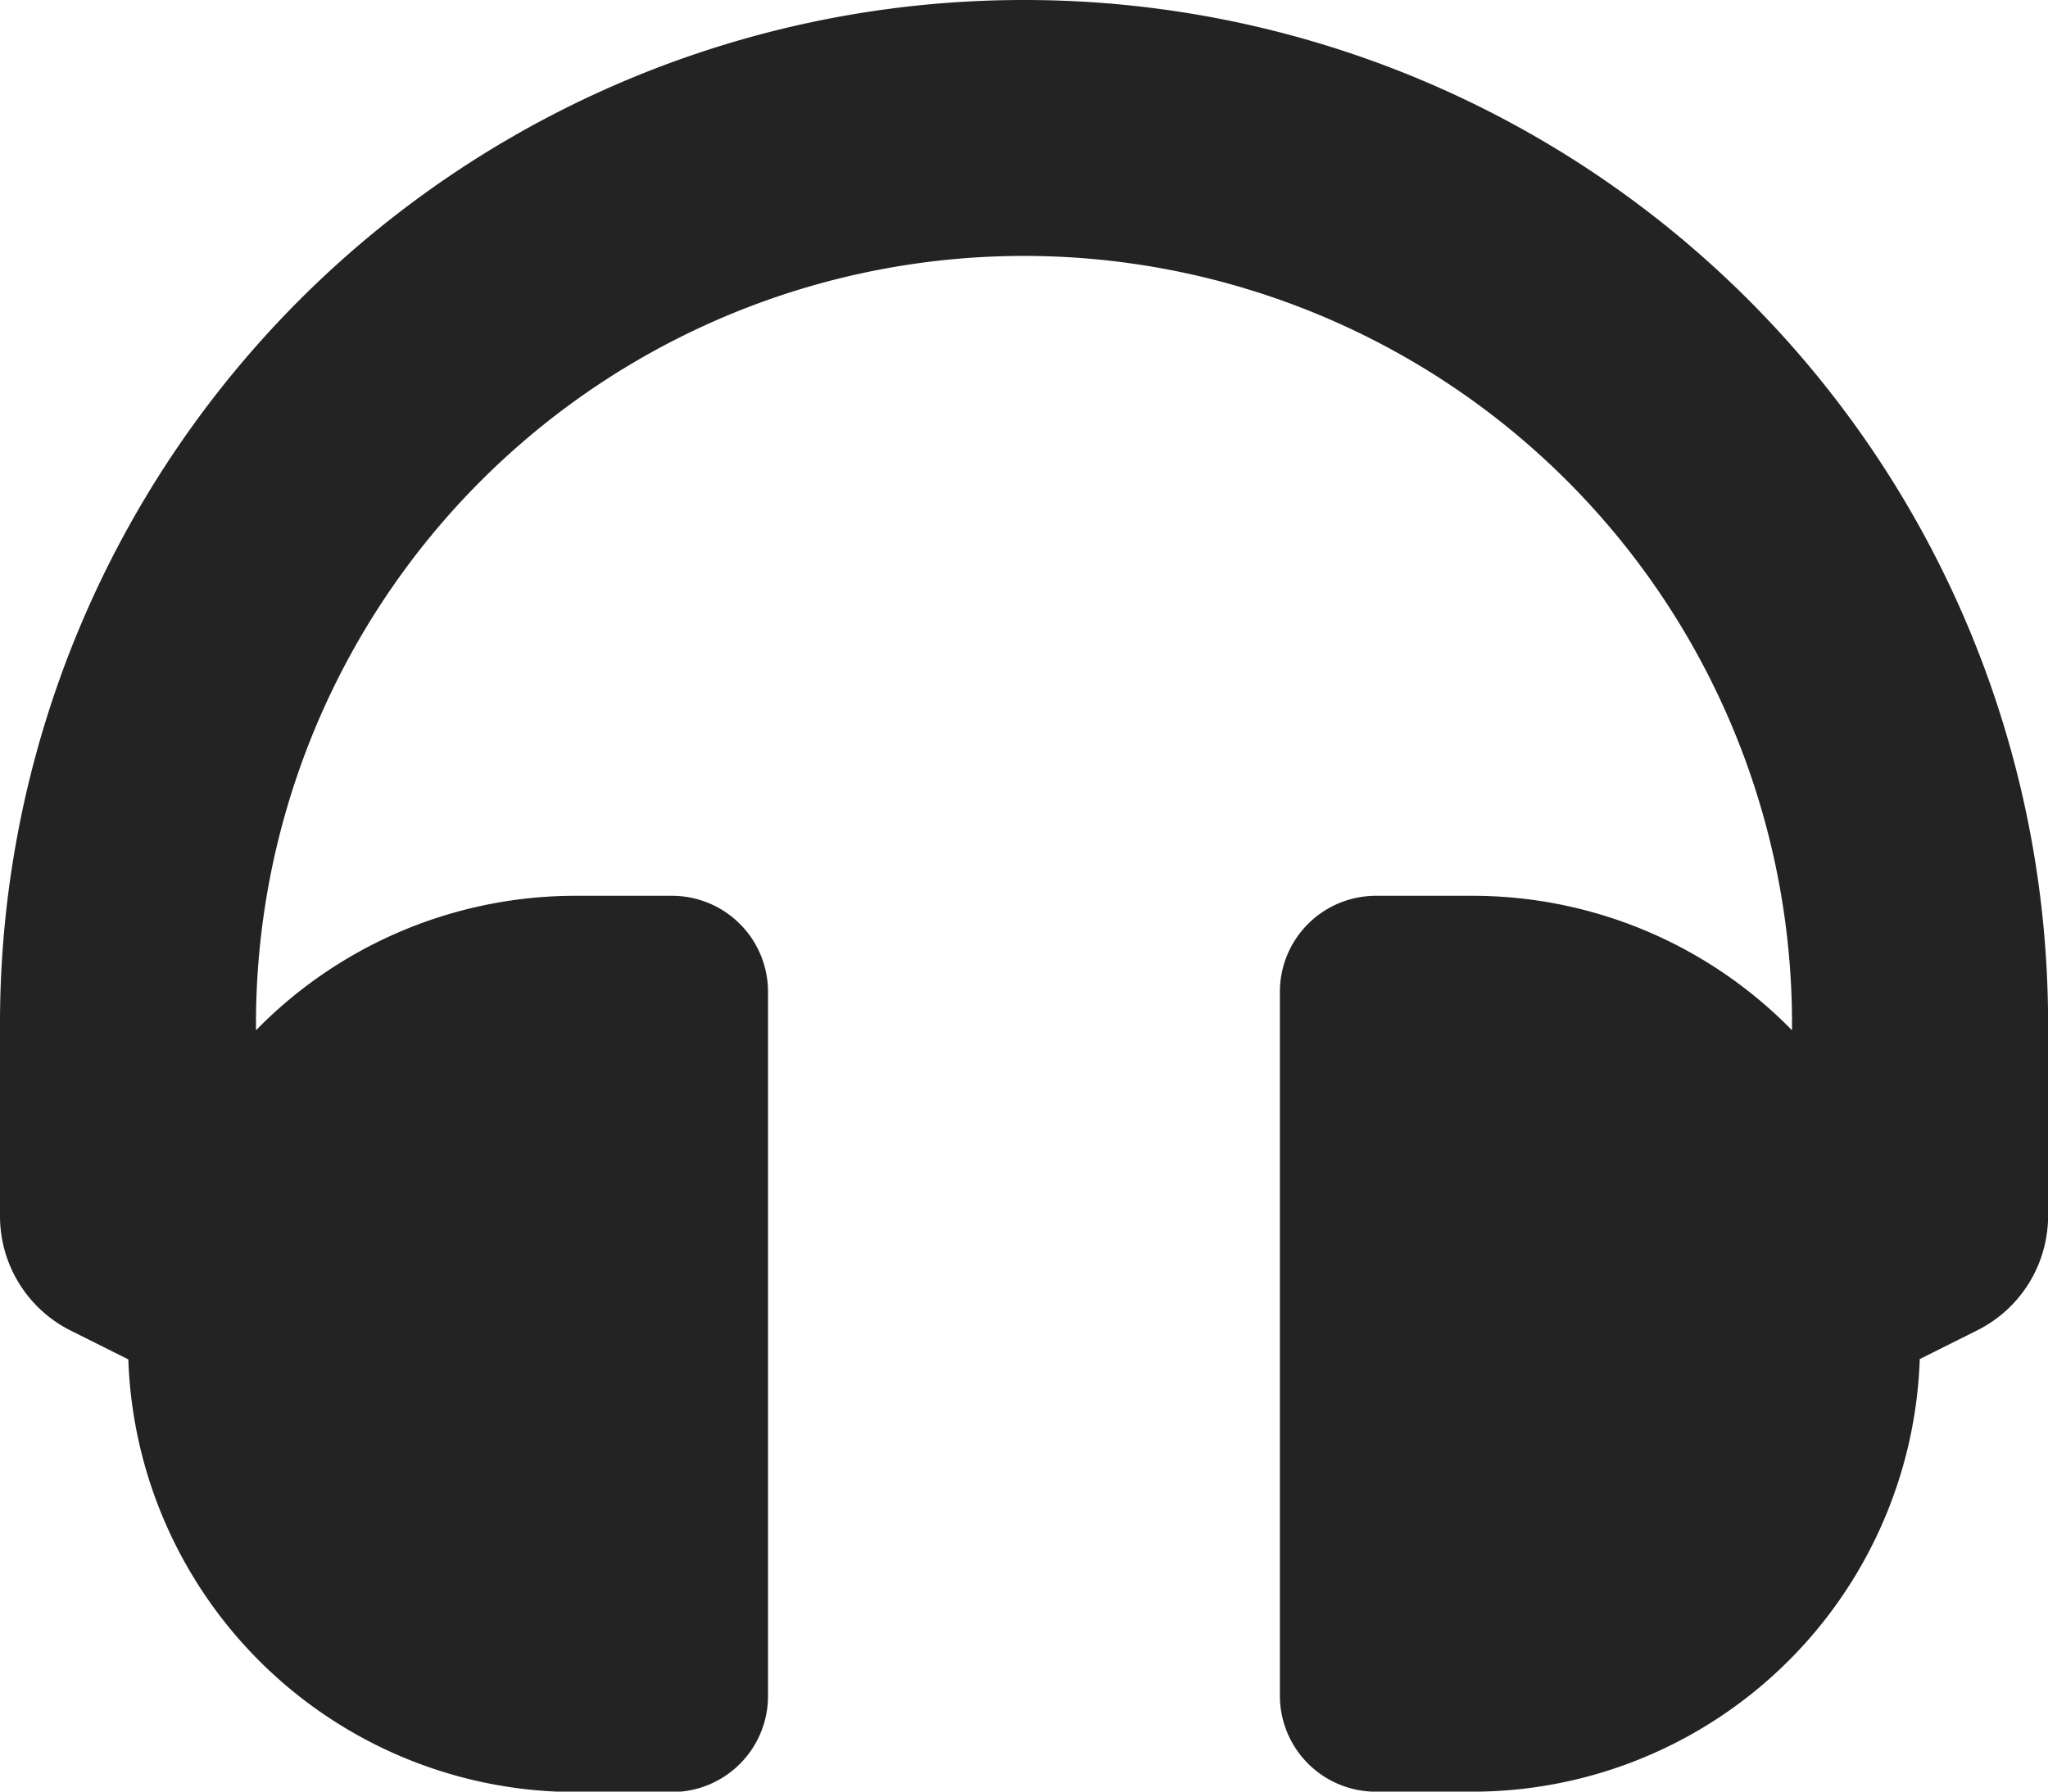 <svg xmlns="http://www.w3.org/2000/svg" width="24.482" height="21.422" viewBox="0 0 24.482 21.422">
  <path id="privacy_policy" d="M12.241,2.25A12.235,12.235,0,0,0,0,14.491v2.3a1.53,1.53,0,0,0,.846,1.369l.688.344a5.355,5.355,0,0,0,5.352,5.173H8.033a1.148,1.148,0,0,0,1.148-1.148V14.109a1.148,1.148,0,0,0-1.148-1.148H6.886A5.339,5.339,0,0,0,3.06,14.569v-.078a9.181,9.181,0,1,1,18.362,0v.078A5.339,5.339,0,0,0,17.6,12.961H16.449A1.148,1.148,0,0,0,15.3,14.109v8.416a1.148,1.148,0,0,0,1.148,1.148H17.6A5.355,5.355,0,0,0,22.949,18.5l.688-.344a1.53,1.53,0,0,0,.846-1.369v-2.3A12.235,12.235,0,0,0,12.241,2.25Z" transform="translate(0 -2.25)" fill="#232323"/>
</svg>
